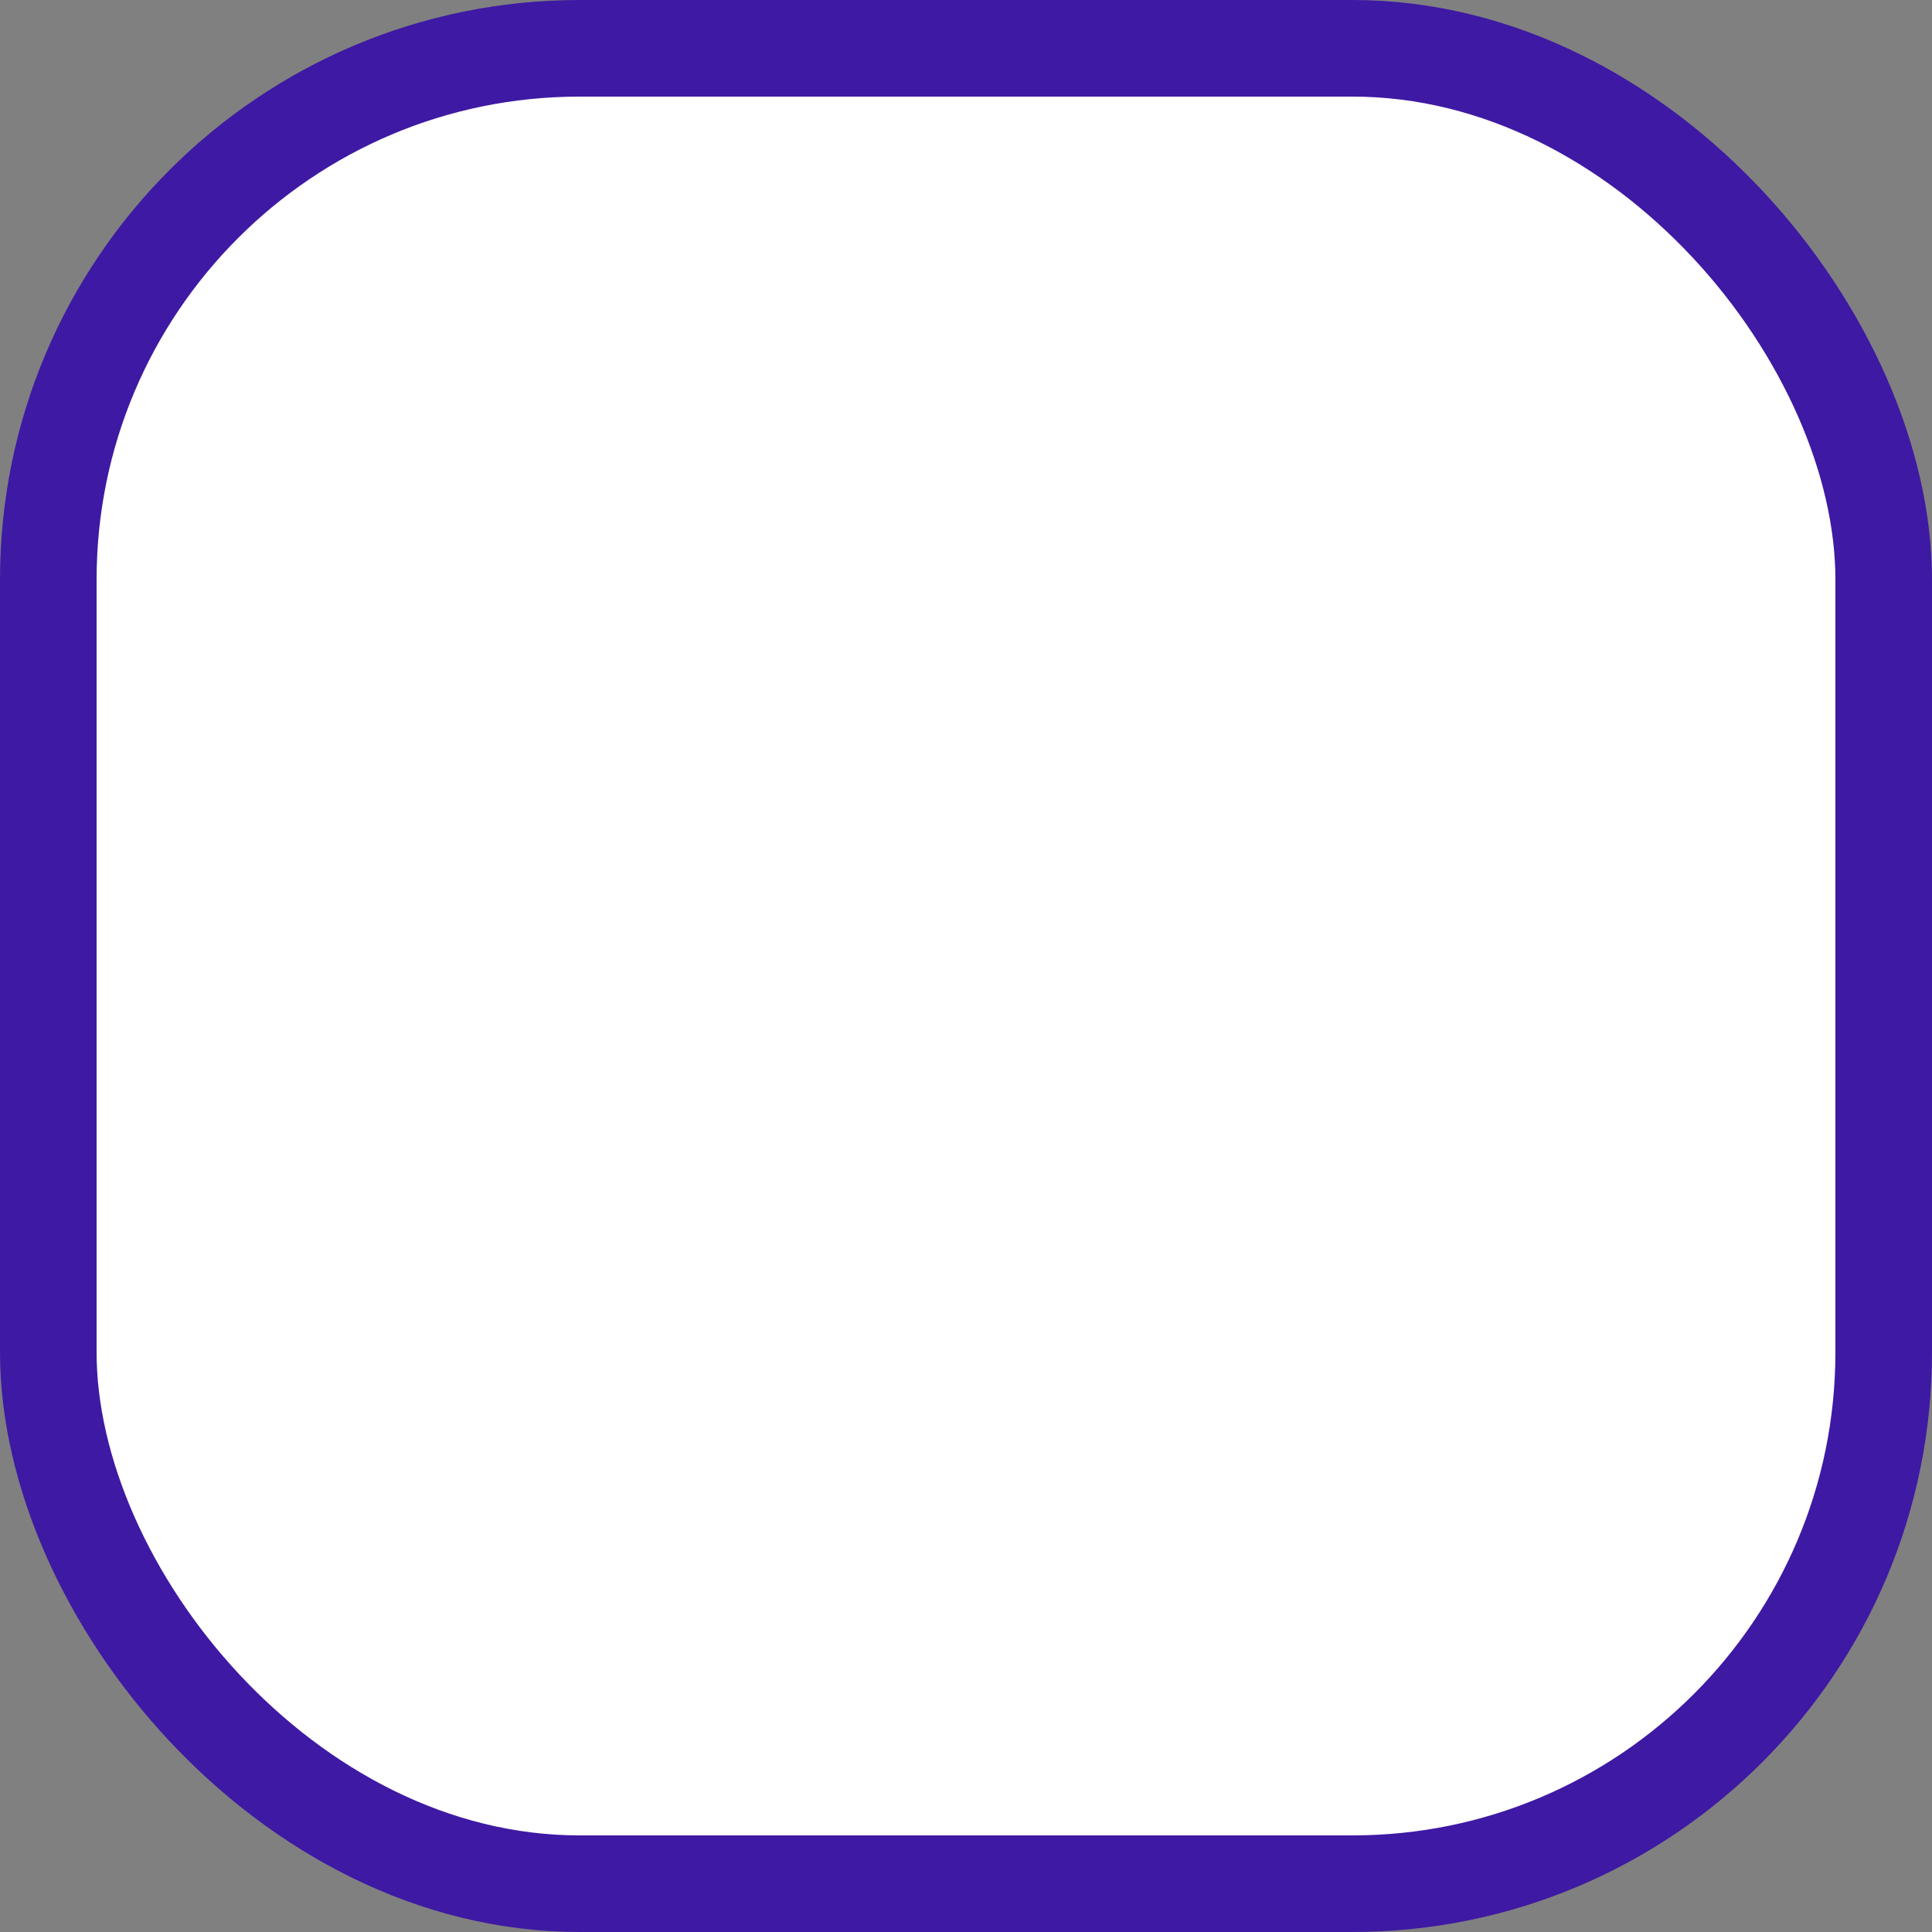 <svg width="20" height="20" viewBox="0 0 20 20" fill="none" xmlns="http://www.w3.org/2000/svg">
<rect x="0" y="0" width="20" height="20" fill="#808080" stroke="none"/>
<rect x="0.5" y="0.5" width="19" height="19" rx="5.5" fill="white"/>
<rect x="0.5" y="0.5" width="19" height="19" rx="5.5" stroke="#3E19A3"/>
</svg>
